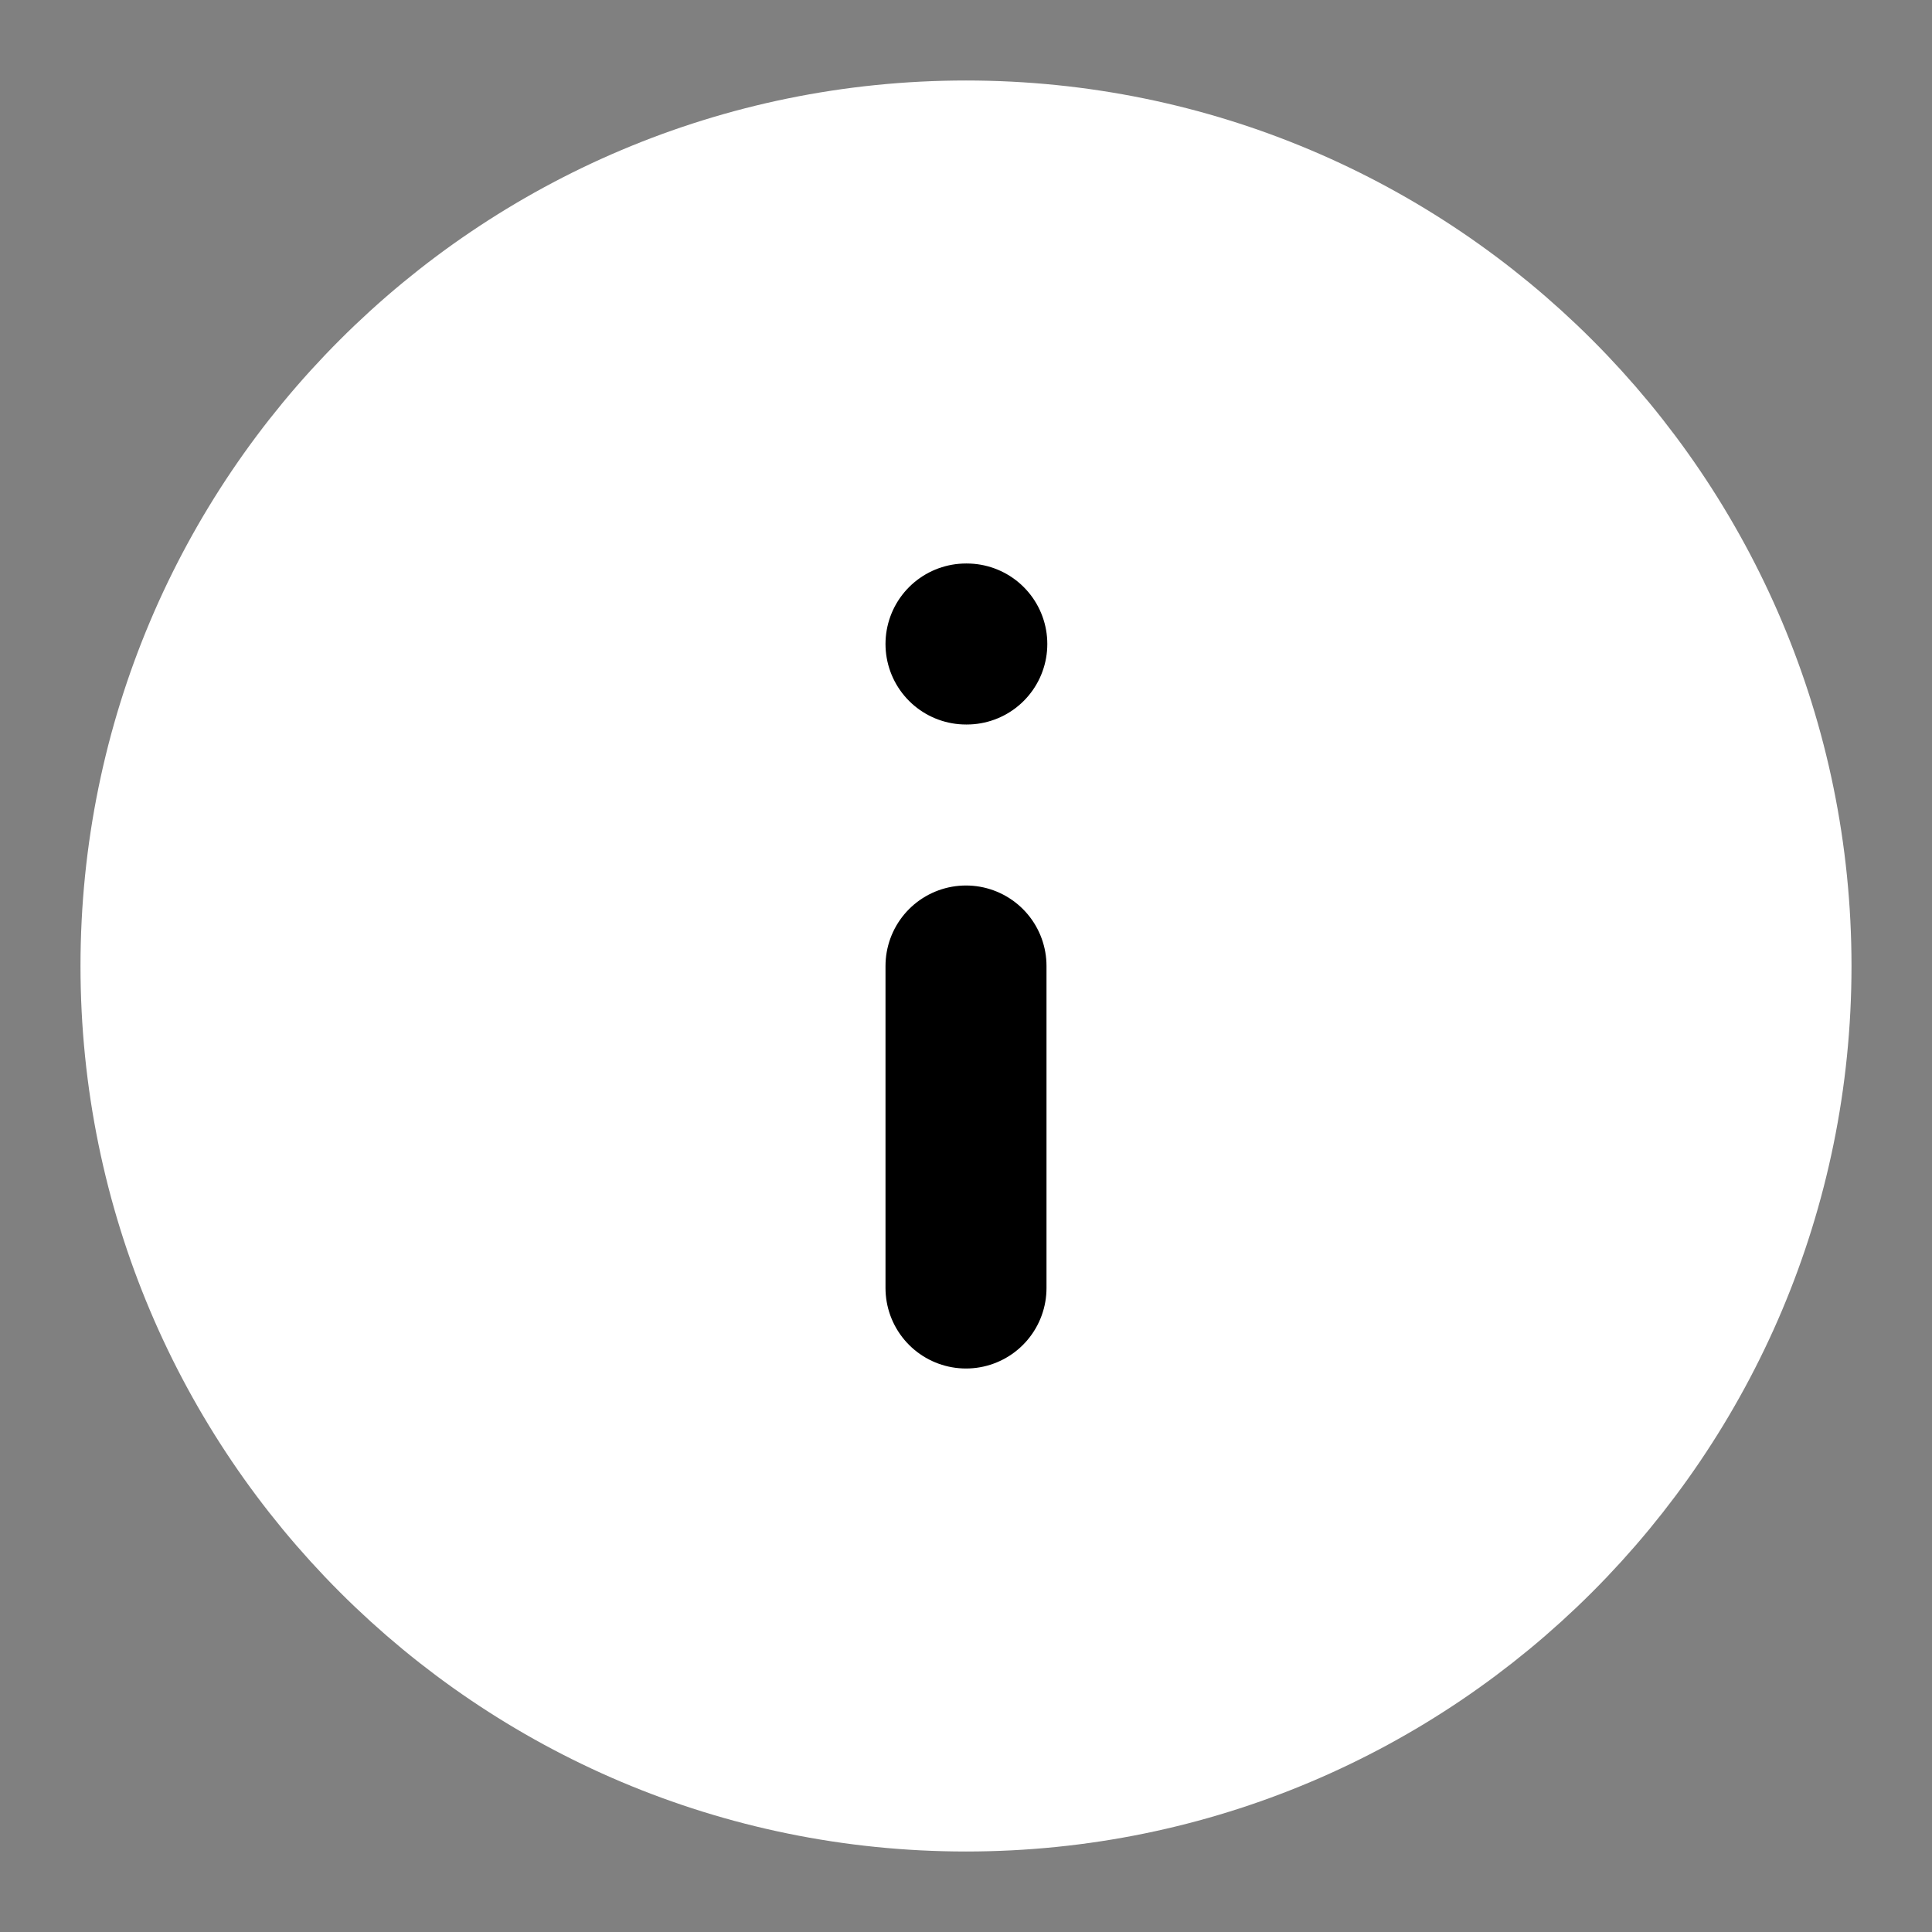 <svg width="24" height="24" viewBox="0 0 24 24" fill="none" xmlns="http://www.w3.org/2000/svg">
<rect x="0" y="0" width="24" height="24" fill="#808080" stroke="none"/>
<path d="M12 22C17.523 22 22 17.523 22 12C22 6.477 17.523 2 12 2C6.477 2 2 6.477 2 12C2 17.523 6.477 22 12 22Z" fill="white" stroke="white" stroke-width="2" stroke-linecap="round" stroke-linejoin="round"/>
<path d="M12 16V12" stroke="black" stroke-width="2" stroke-linecap="round" stroke-linejoin="round"/>
<path d="M12 8H12.01" stroke="black" stroke-width="2" stroke-linecap="round" stroke-linejoin="round"/>
</svg>
